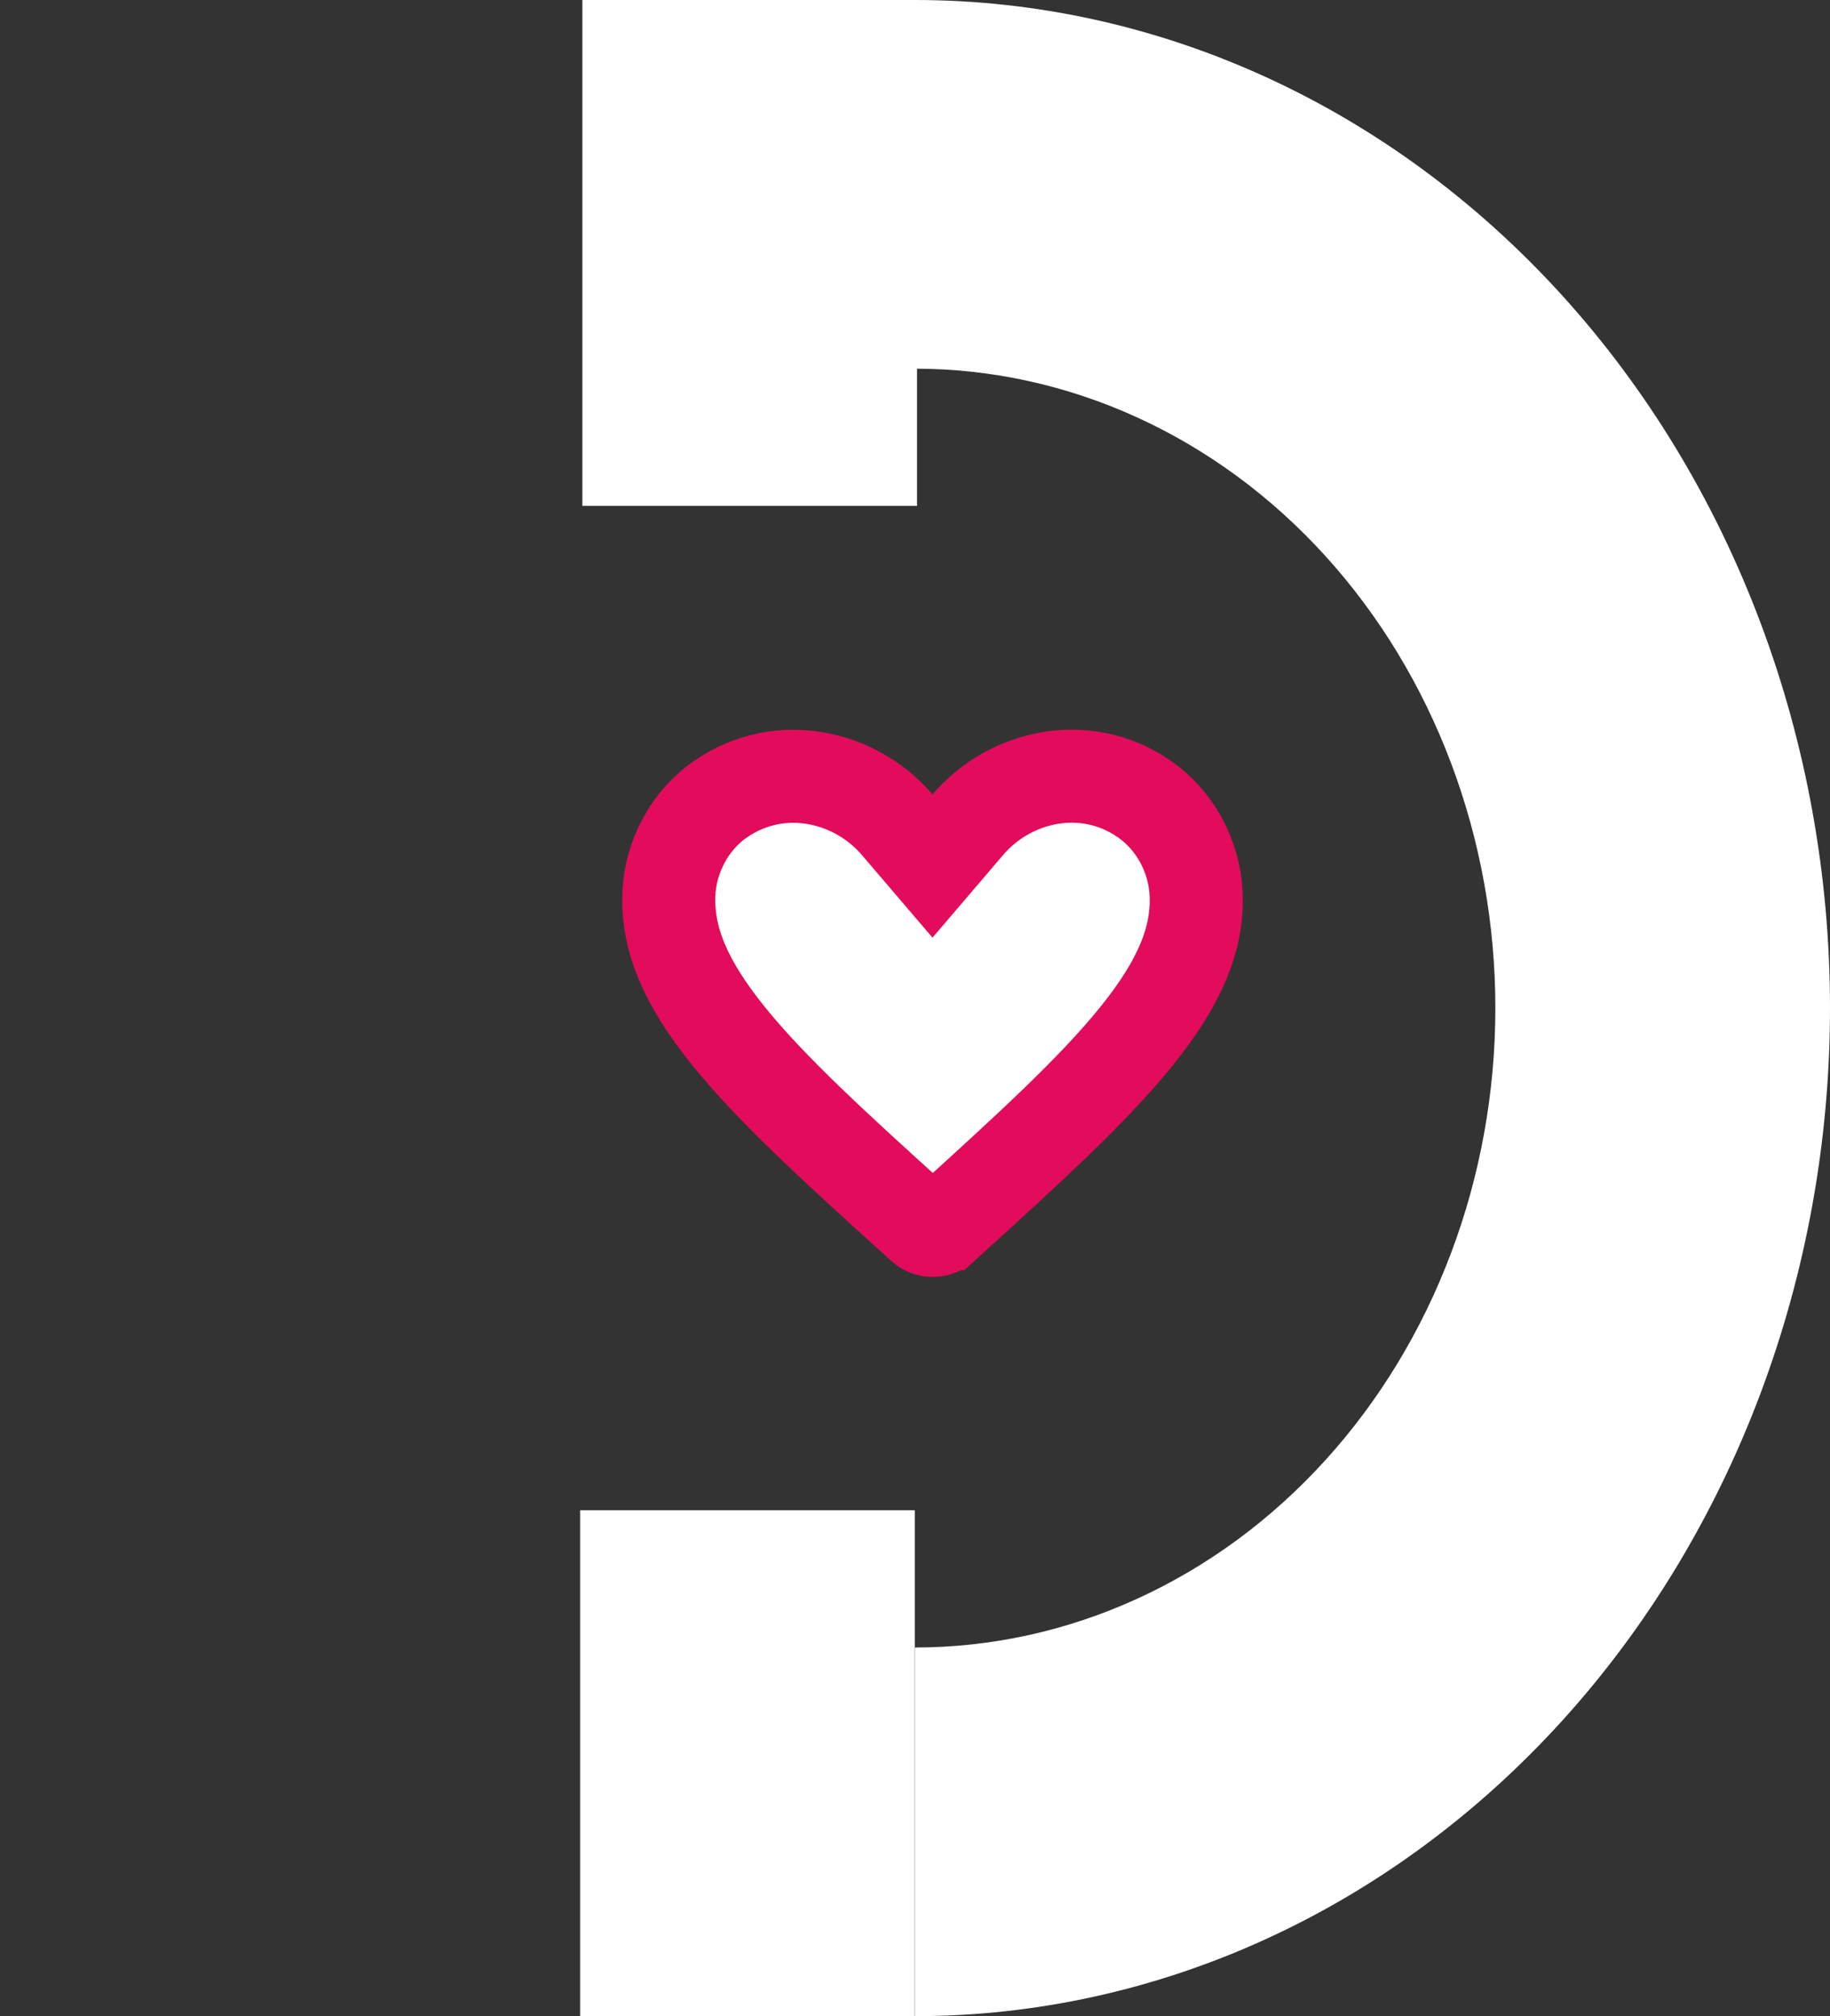 <svg width="59" height="65" viewBox="0 0 59 65" fill="none" xmlns="http://www.w3.org/2000/svg">
<rect x="0" y="0" width="59" height="65" fill="#333333" stroke="none"/>
<path d="M29.5 0C33.374 0 37.21 0.841 40.789 2.474C44.368 4.107 47.62 6.501 50.36 9.519C53.099 12.537 55.272 16.12 56.754 20.063C58.237 24.006 59 28.232 59 32.5C59 36.768 58.237 40.994 56.754 44.937C55.272 48.88 53.099 52.463 50.36 55.481C47.62 58.499 44.368 60.893 40.789 62.526C37.21 64.159 33.374 65 29.5 65L29.5 53.114C31.957 53.114 34.39 52.58 36.66 51.544C38.93 50.508 40.993 48.99 42.73 47.076C44.468 45.162 45.846 42.889 46.786 40.388C47.727 37.888 48.211 35.207 48.211 32.5C48.211 29.793 47.727 27.113 46.786 24.612C45.846 22.111 44.468 19.838 42.73 17.924C40.993 16.01 38.93 14.492 36.66 13.456C34.39 12.42 31.957 11.886 29.5 11.886V0Z" fill="white"/>
<path d="M30.41 39.536L30.405 39.541C30.218 39.71 29.927 39.71 29.74 39.538L29.74 39.538L29.733 39.531L29.623 39.431L29.62 39.429C26.964 37.025 24.896 35.147 23.489 33.403C22.103 31.686 21.515 30.285 21.563 28.853C21.607 27.614 22.246 26.433 23.248 25.751L23.249 25.75C25.163 24.445 27.583 25.017 28.923 26.585L30.064 27.92L31.204 26.585C32.547 25.014 34.966 24.439 36.876 25.748L36.88 25.751C37.881 26.433 38.521 27.615 38.565 28.854L38.565 28.855C38.616 30.285 38.03 31.685 36.642 33.406C35.233 35.153 33.164 37.035 30.508 39.449C30.507 39.449 30.506 39.45 30.505 39.451L30.41 39.536Z" fill="white" stroke="#E30B5C" stroke-width="3"/>
<rect x="29.565" y="16.31" width="10.789" height="16.31" transform="rotate(-180 29.565 16.31)" fill="white"/>
<rect x="18.704" y="48.69" width="10.789" height="16.31" fill="white"/>
</svg>
